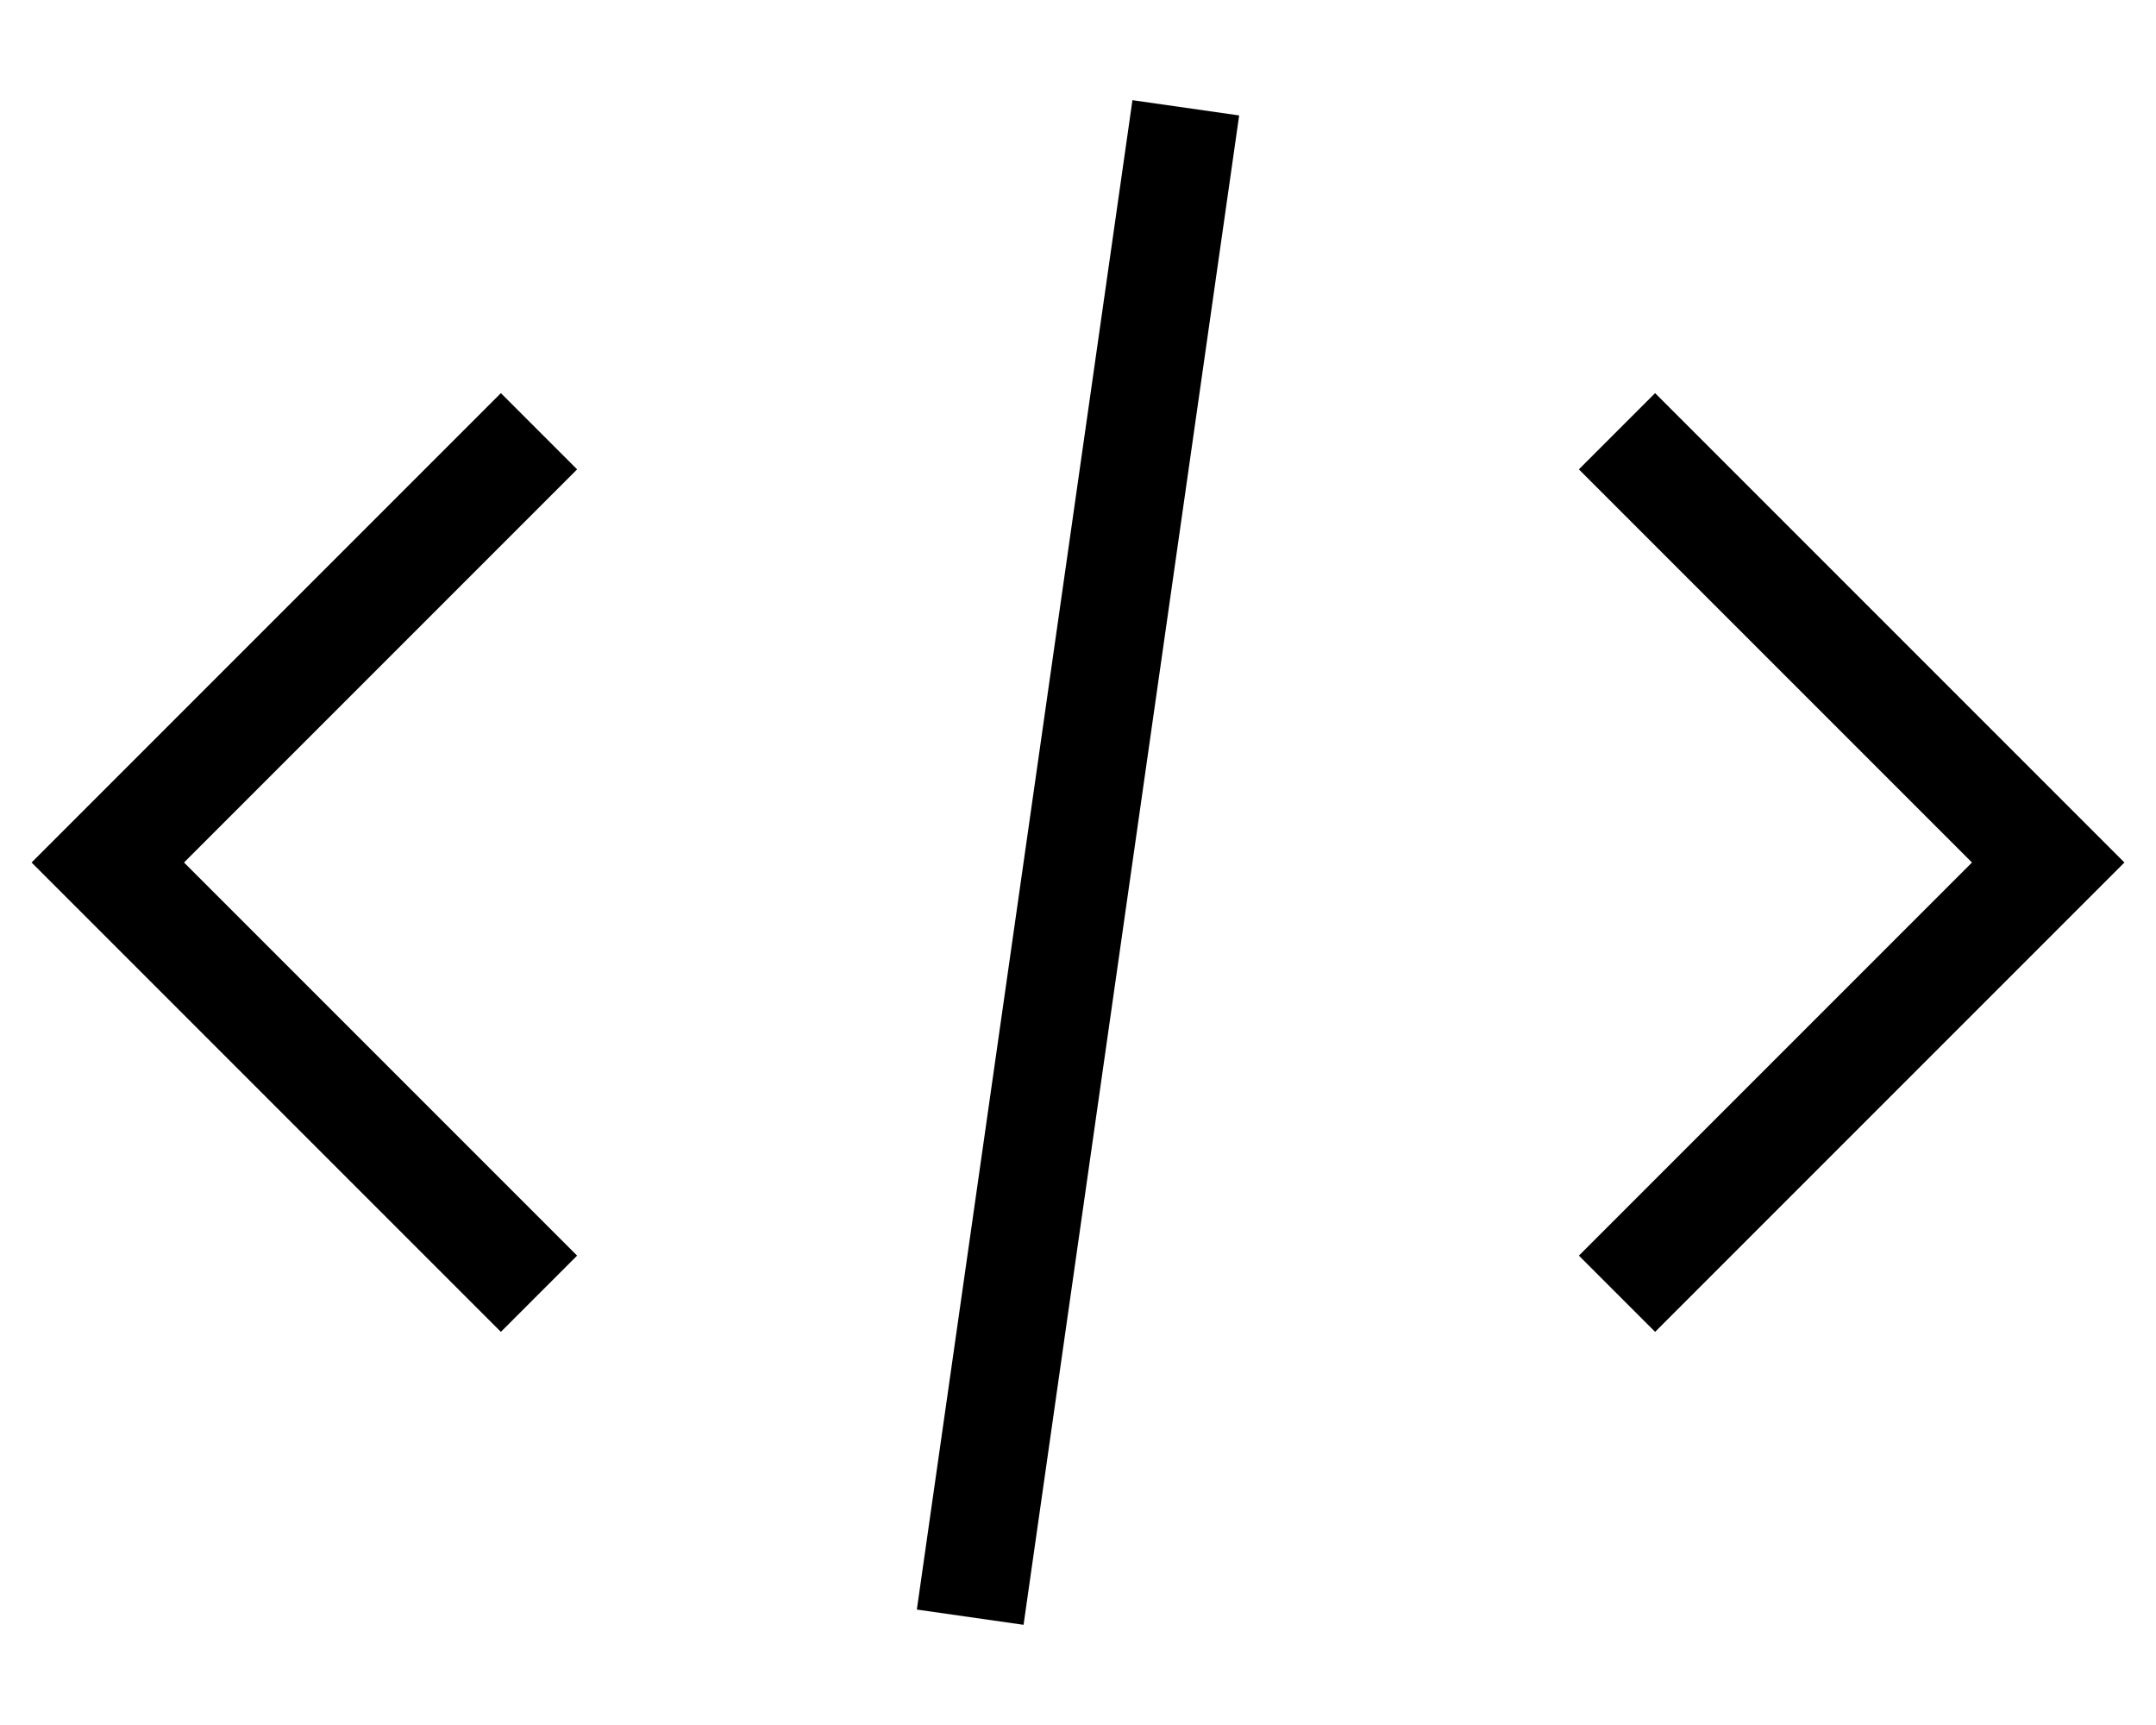 <svg className="w-10 h-10 text-black" aria-hidden="true" xmlns="http://www.w3.org/2000/svg"
    fill="none" viewBox="0 0 20 16">
    <path stroke="currentColor" strokeLinecap="round" strokeLinejoin="round" strokeWidth="2"
        d="M5 4 1 8l4 4m10-8 4 4-4 4M11 1 9 15" />
</svg>